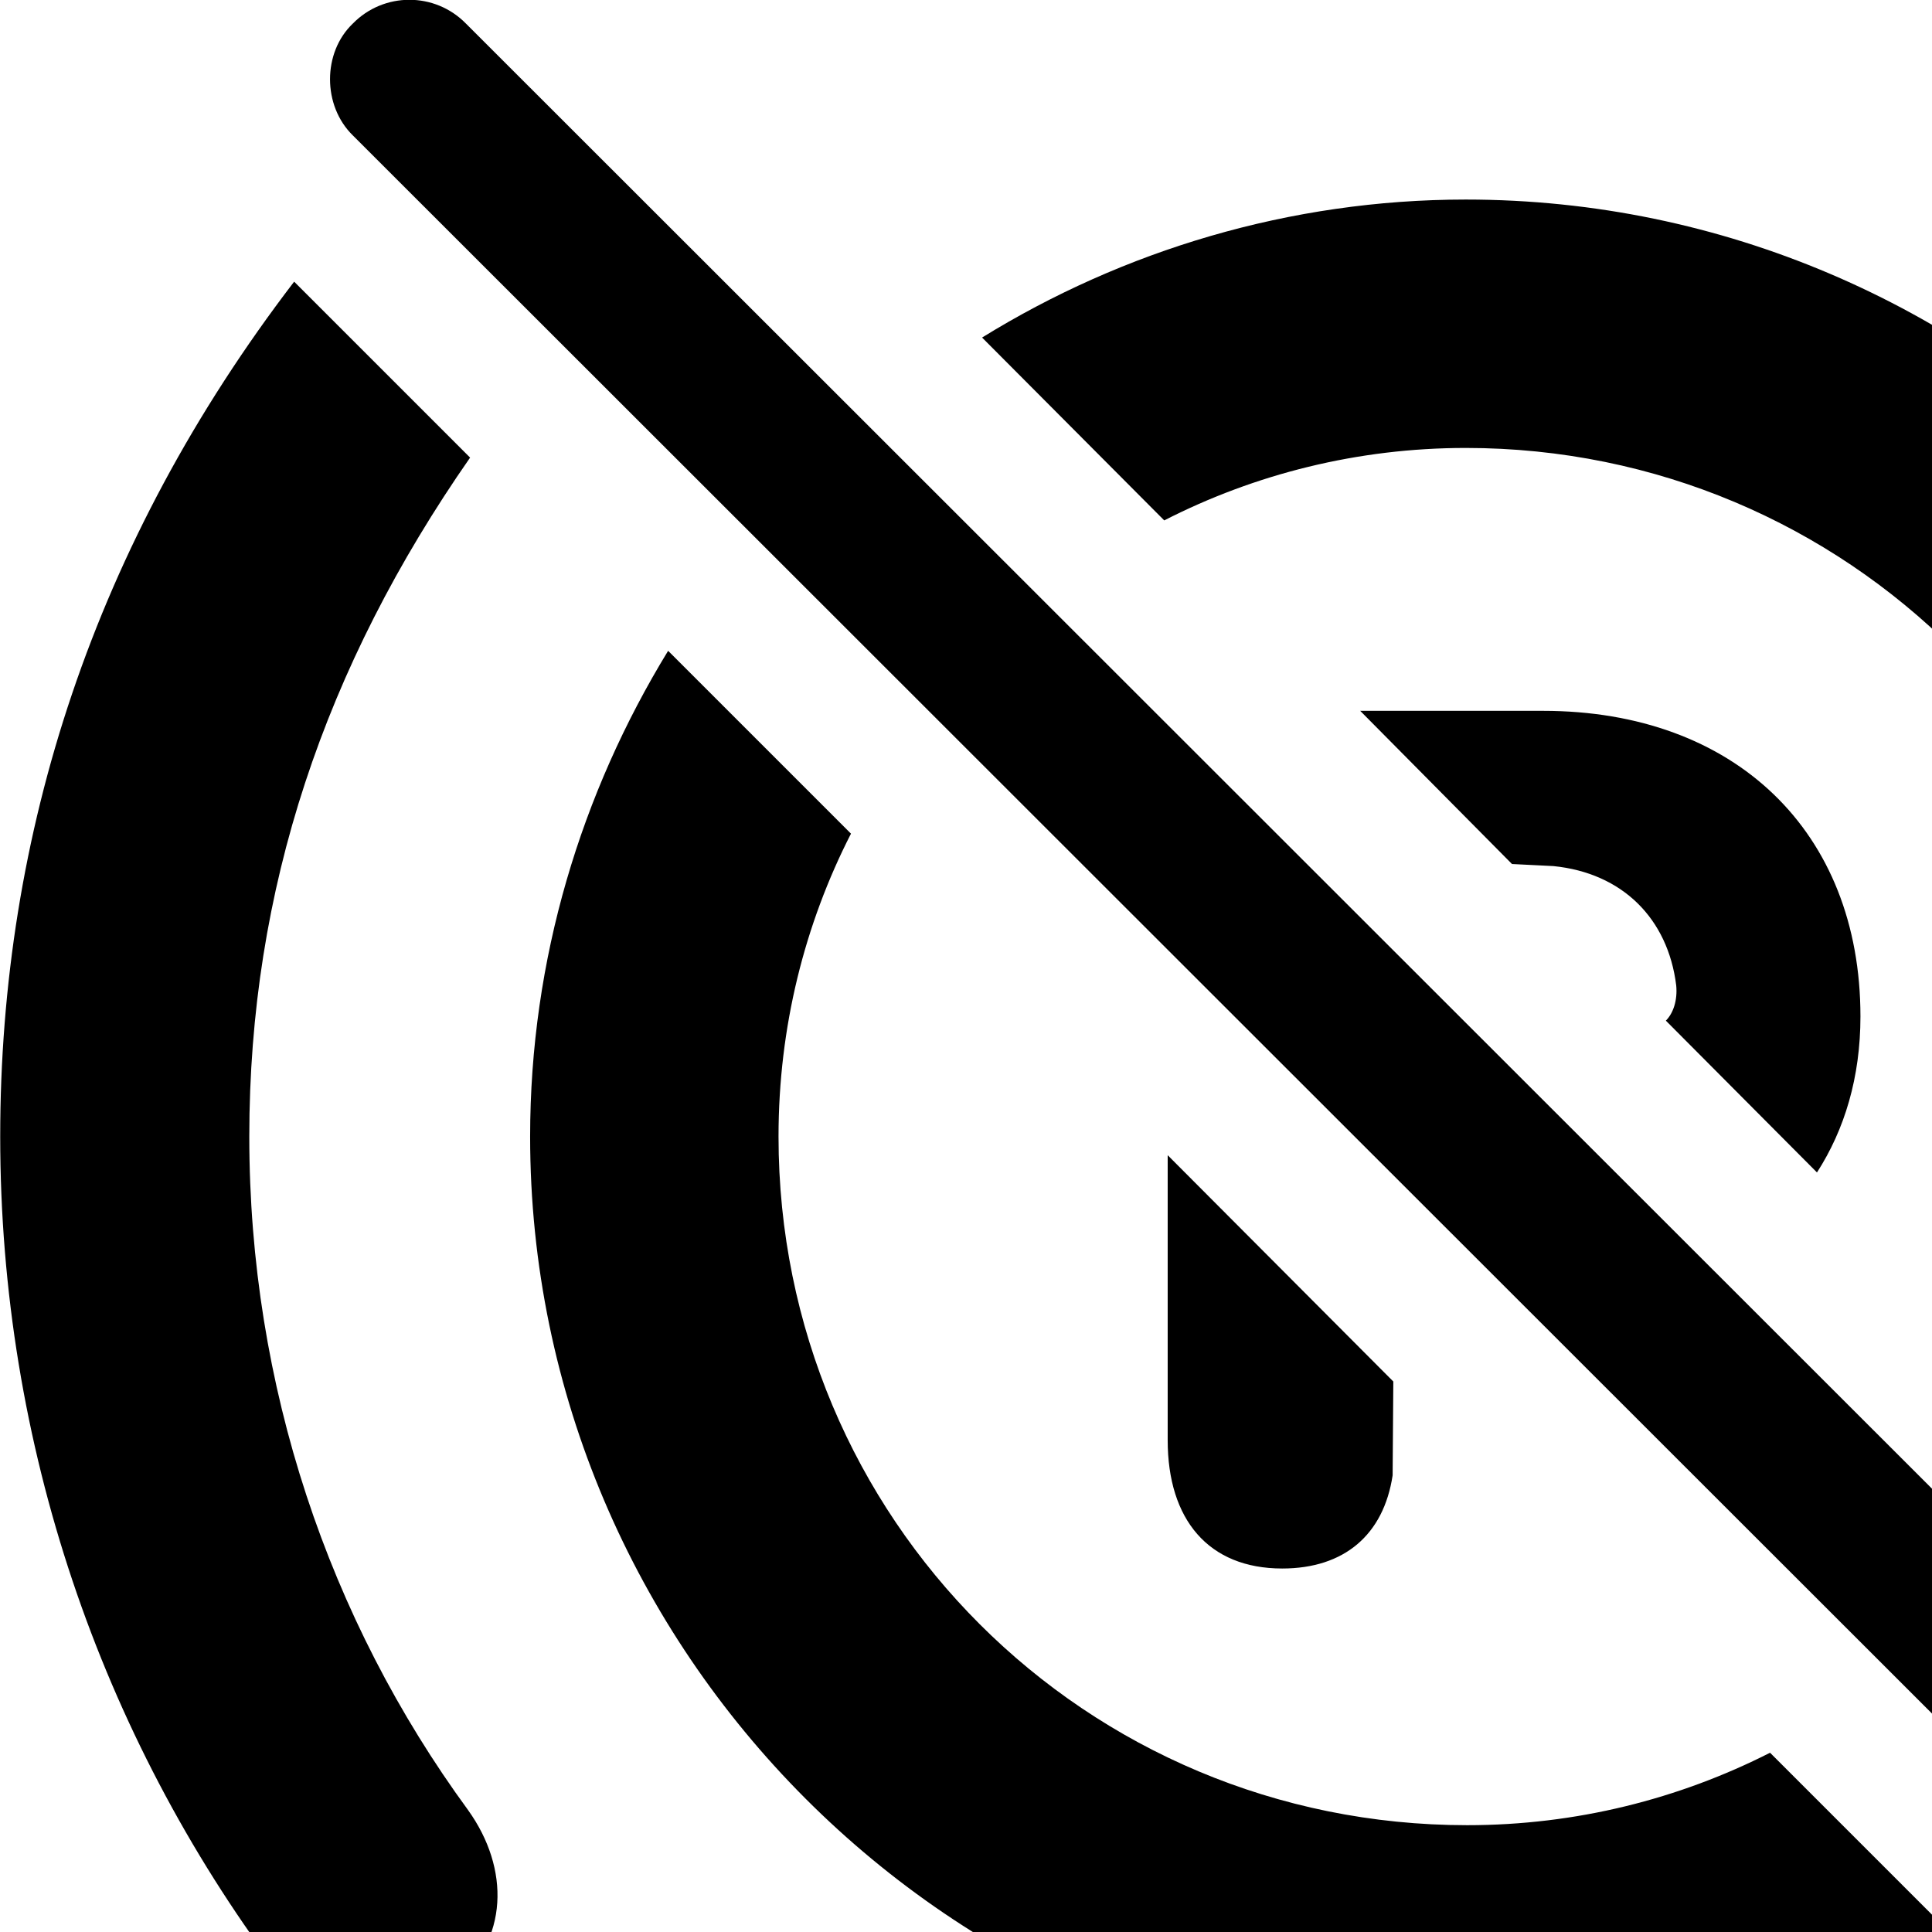 <svg xmlns="http://www.w3.org/2000/svg" viewBox="0 0 28 28" width="28" height="28">
  <path d="M35.843 32.672C36.303 33.112 37.033 33.122 37.473 32.672C37.913 32.222 37.923 31.492 37.473 31.042L6.753 0.342C6.303 -0.118 5.563 -0.118 5.113 0.342C4.673 0.762 4.673 1.532 5.113 1.962ZM21.243 6.492C26.773 6.492 31.243 10.952 31.243 16.472C31.243 18.052 30.853 19.552 30.203 20.842L32.843 23.502C34.093 21.462 34.833 19.042 34.833 16.472C34.833 9.022 28.713 2.892 21.243 2.892C18.693 2.892 16.273 3.632 14.233 4.892L16.873 7.542C18.183 6.872 19.673 6.492 21.243 6.492ZM35.943 4.162C35.153 4.832 35.123 5.862 35.743 6.722C37.763 9.482 38.913 12.862 38.913 16.472C38.913 20.052 37.813 23.262 35.713 26.302L38.263 28.862C41.183 25.042 42.523 20.872 42.523 16.472C42.523 12.012 41.053 7.812 38.513 4.412C37.873 3.562 36.763 3.492 35.943 4.162ZM6.573 28.772C7.373 28.122 7.393 27.082 6.783 26.232C4.763 23.472 3.613 20.082 3.613 16.472C3.613 12.892 4.703 9.662 6.813 6.632L4.263 4.082C1.363 7.872 0.003 12.082 0.003 16.472C0.003 20.942 1.463 25.142 4.003 28.542C4.653 29.392 5.773 29.442 6.573 28.772ZM21.263 30.062C23.833 30.062 26.253 29.312 28.303 28.052L25.653 25.402C24.333 26.072 22.843 26.452 21.263 26.452C15.733 26.452 11.283 22.012 11.283 16.472C11.283 14.882 11.663 13.392 12.333 12.082L9.683 9.432C8.423 11.492 7.683 13.902 7.683 16.472C7.683 23.932 13.793 30.062 21.263 30.062ZM26.333 16.992C26.733 16.372 26.963 15.612 26.963 14.732C26.963 12.052 25.143 10.302 22.363 10.302H19.713L21.913 12.522L22.513 12.552C23.513 12.652 24.173 13.312 24.293 14.282C24.313 14.492 24.253 14.682 24.143 14.792ZM18.583 22.732C19.483 22.732 20.053 22.242 20.183 21.382L20.193 20.022L16.923 16.742V20.872C16.923 22.022 17.513 22.732 18.583 22.732Z" />
</svg>